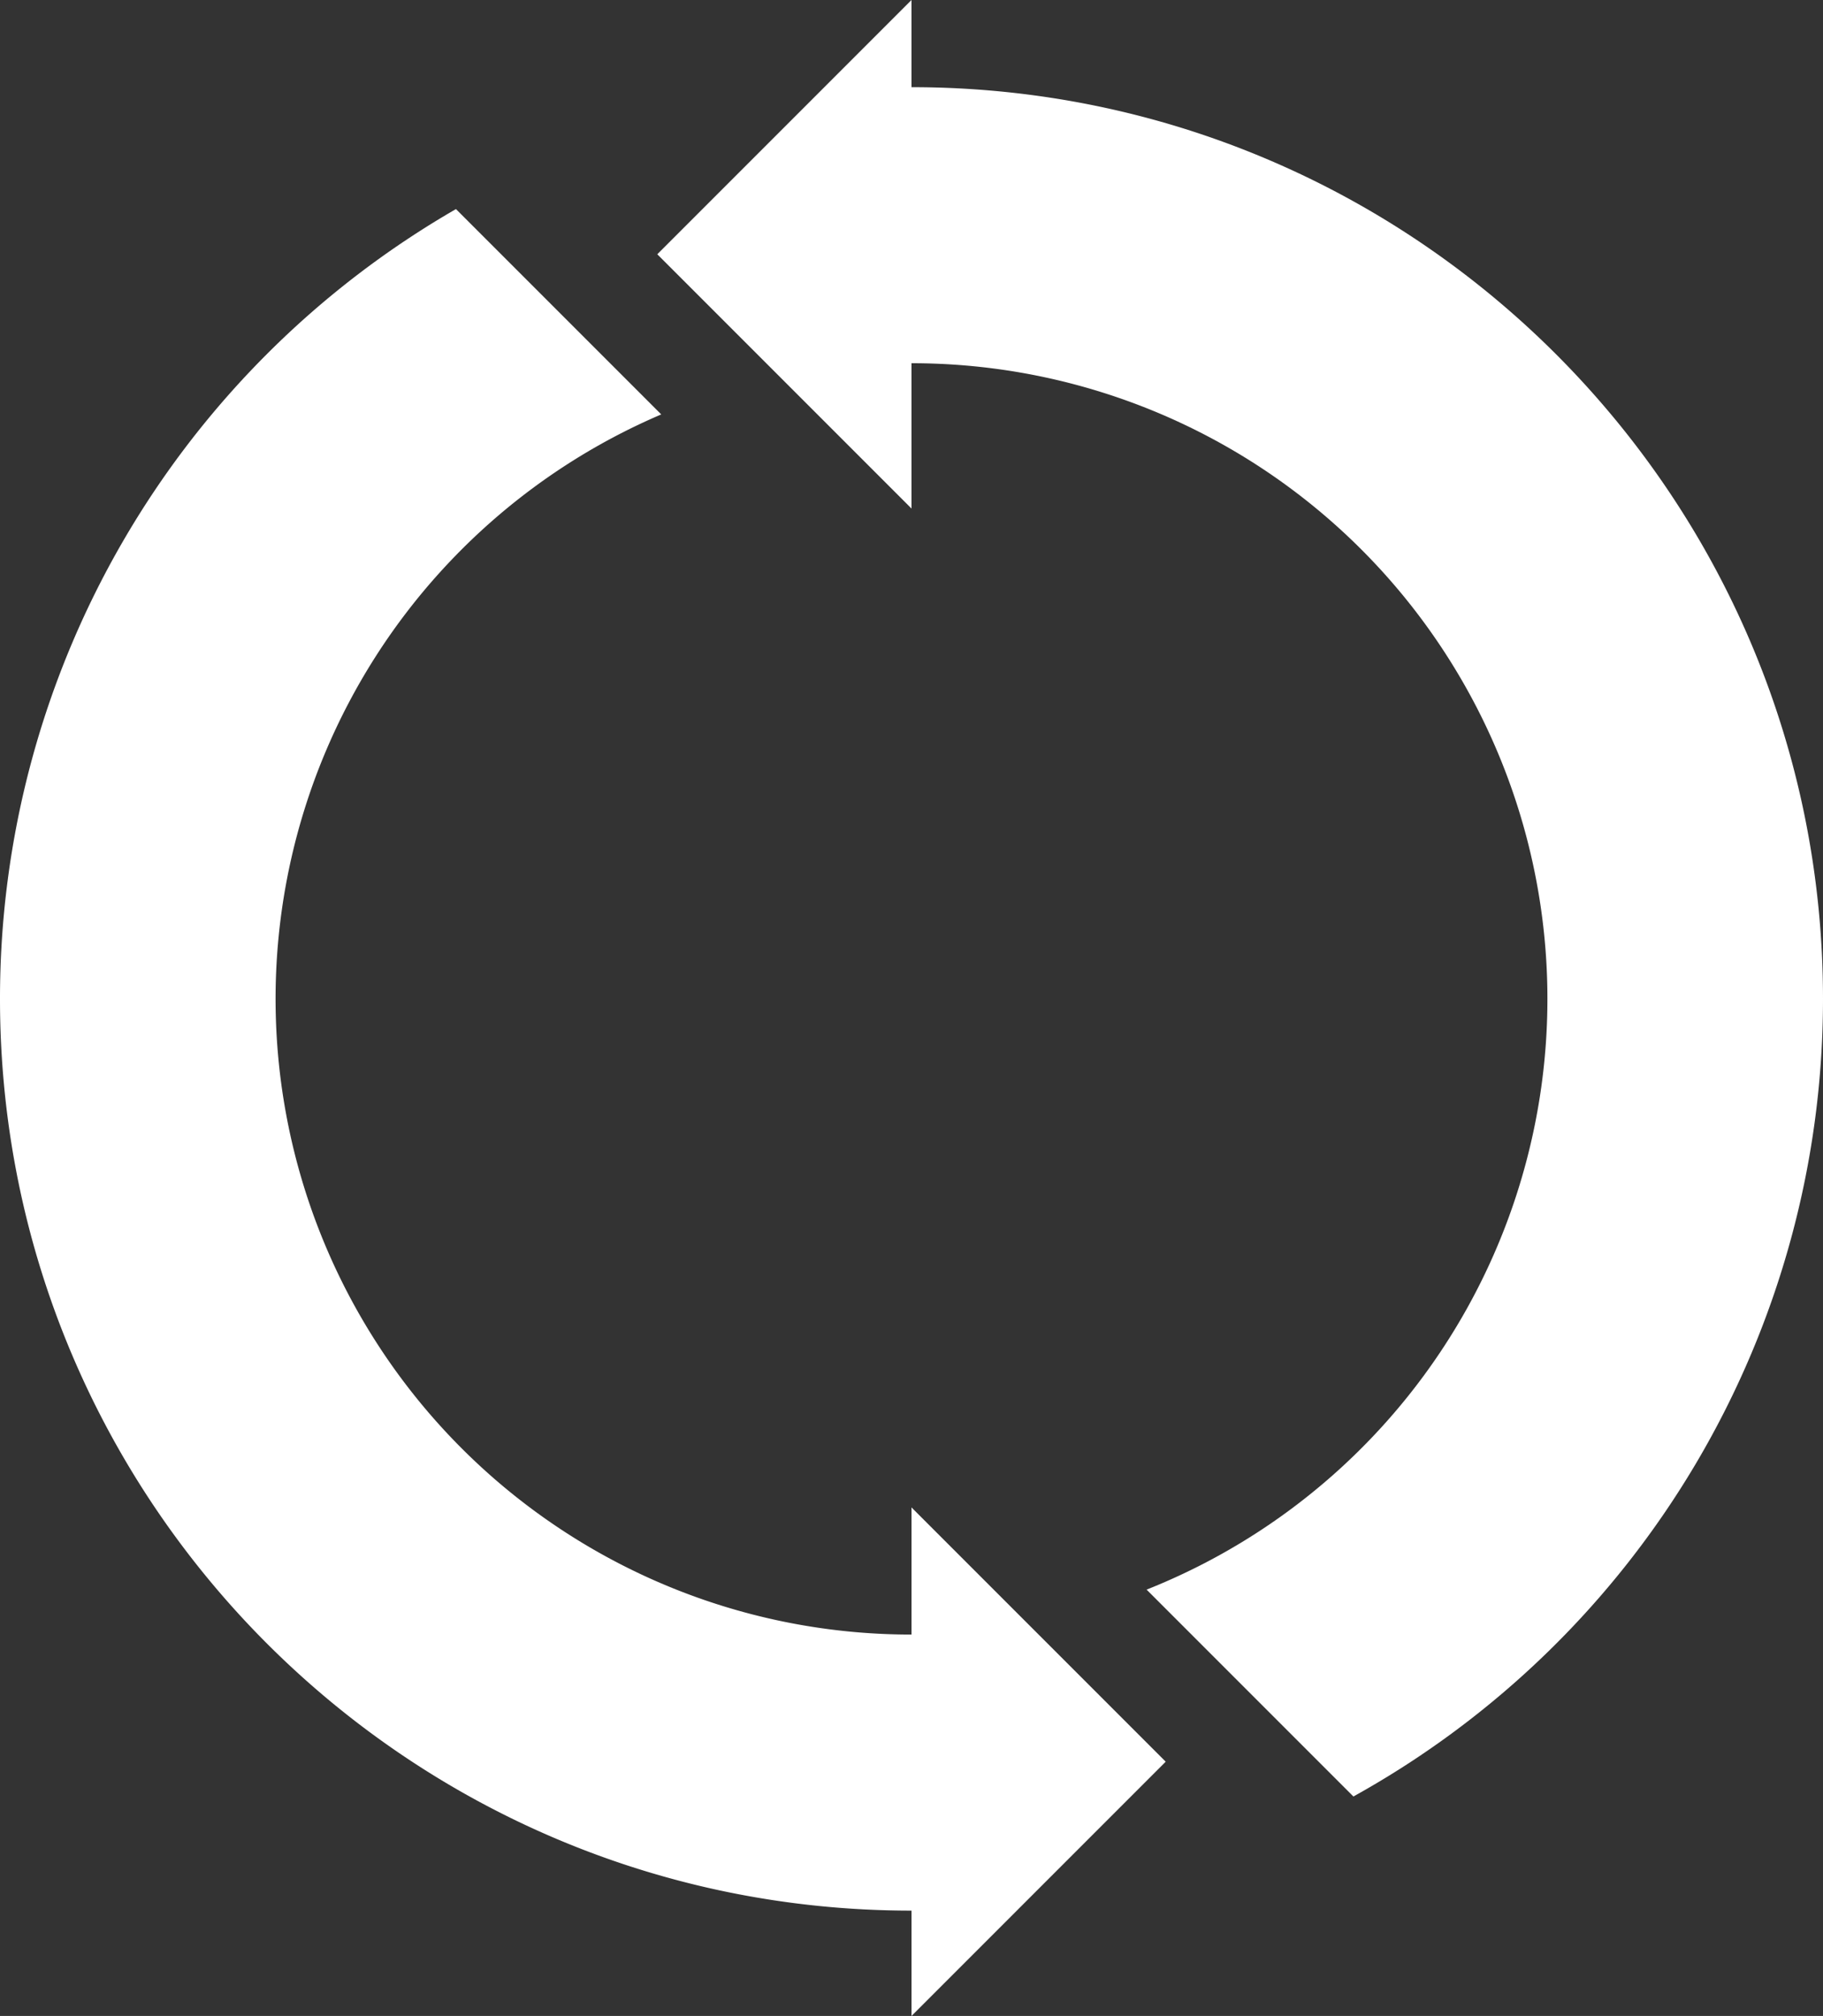 <svg xmlns="http://www.w3.org/2000/svg" viewBox="0 0 502 555"><rect x="0" y="0" width="502" height="555" fill="#333333" stroke="none"/><defs><style>.cls-1{fill:#fff;}</style></defs><title>symbol_transfer</title><g id="Layer_2" data-name="Layer 2"><g id="background"><path class="cls-1" d="M251,555V526C112.38,526,0,413.62,0,275A250.86,250.86,0,0,1,125.56,57.56l56.53,56.53A175,175,0,0,0,251,450V415l70,70Z"/><path class="cls-1" d="M502,275A250.93,250.93,0,0,1,372.69,494.58l-56.95-56.95A175,175,0,0,0,251,100v40L181,70,251,0V24C389.62,24,502,136.38,502,275Z"/></g></g></svg>